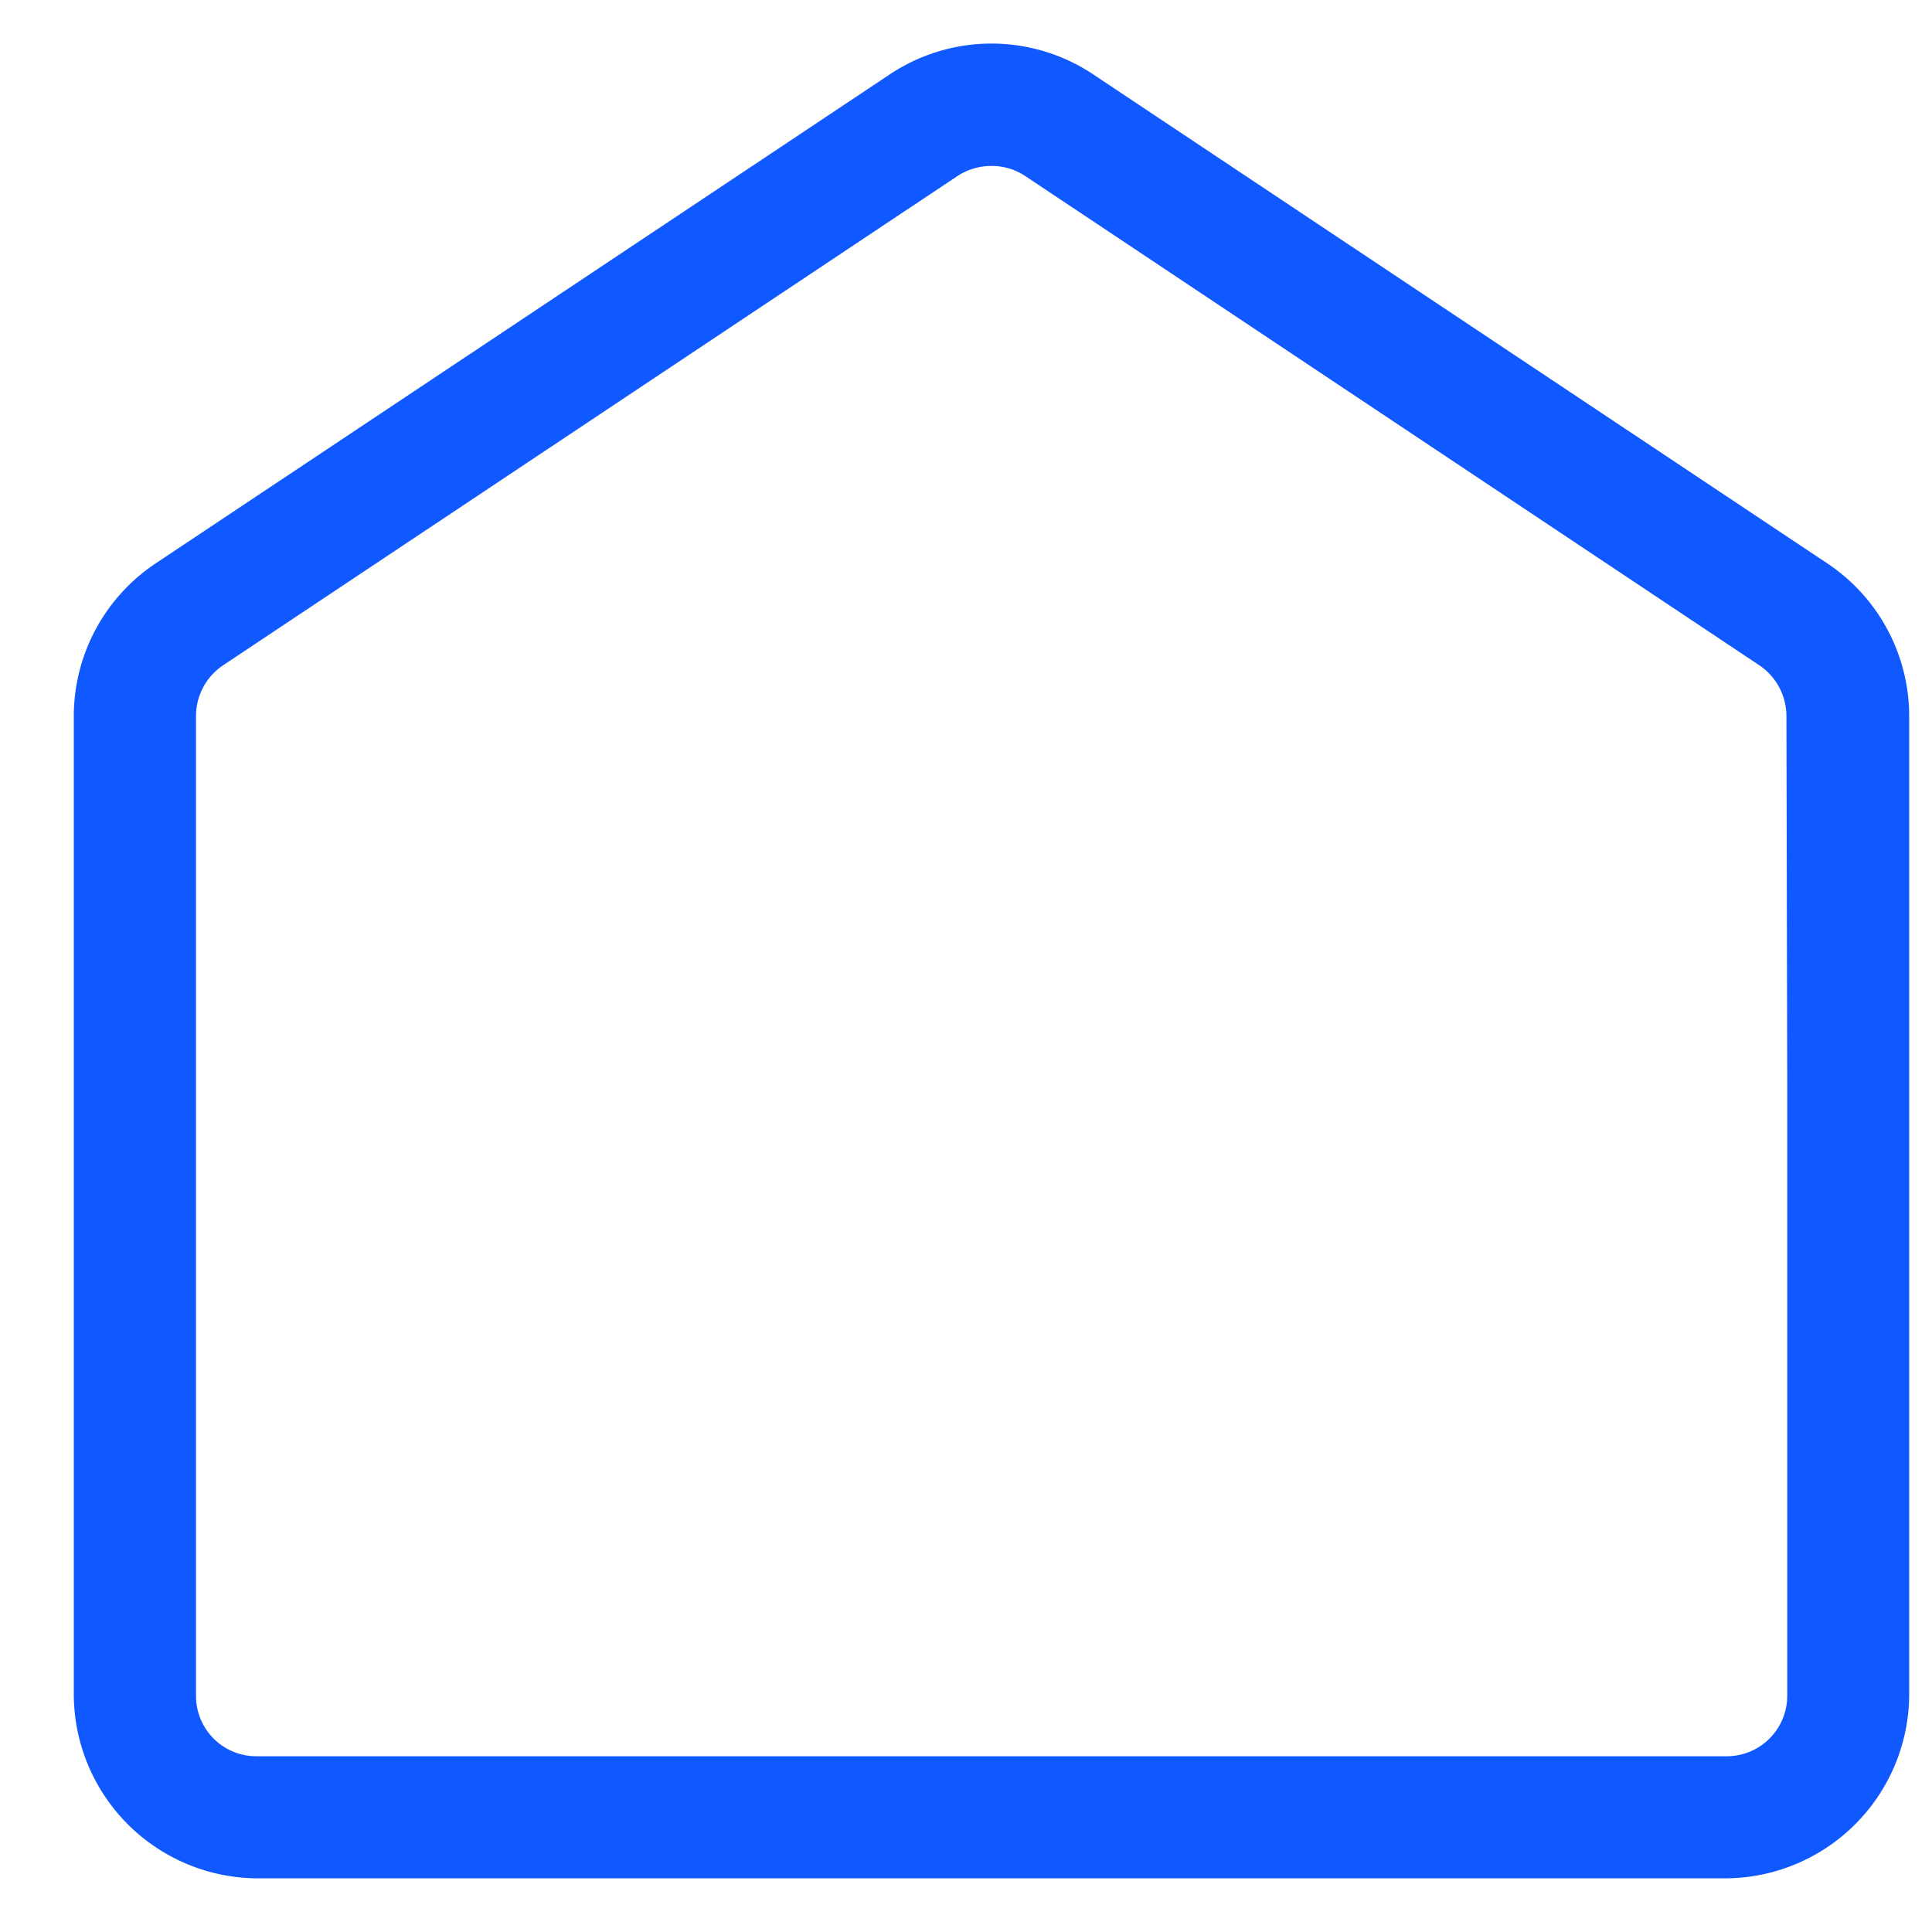 <svg data-name="Layer 1" id="Layer_1" viewBox="0 0 144 144" xmlns="http://www.w3.org/2000/svg">
    <defs>
        <style>.cls-1{fill:#1058ff;}</style>
    </defs>
    <title>Home_blue</title>
    <path class="cls-1"
        d="M136.21,42,81.49,5.55a13.66,13.66,0,0,0-15.18,0L11.59,42A13.7,13.7,0,0,0,5.5,53.4v72.94A13.75,13.75,0,0,0,19.18,140H128.62a13.75,13.75,0,0,0,13.68-13.68v-73A13.69,13.69,0,0,0,136.21,42Zm-3,38.75v45.59a4.51,4.51,0,0,1-4.43,4.56H19.17a4.49,4.49,0,0,1-4.56-4.42V53.41a4.55,4.55,0,0,1,2-3.81L71.35,13.13a4.59,4.59,0,0,1,2.49-.76,4.49,4.49,0,0,1,2.59.76L131.15,49.6a4.58,4.58,0,0,1,2,3.81Z"
        data-name="Path 1277" id="Path_1277" />
</svg>